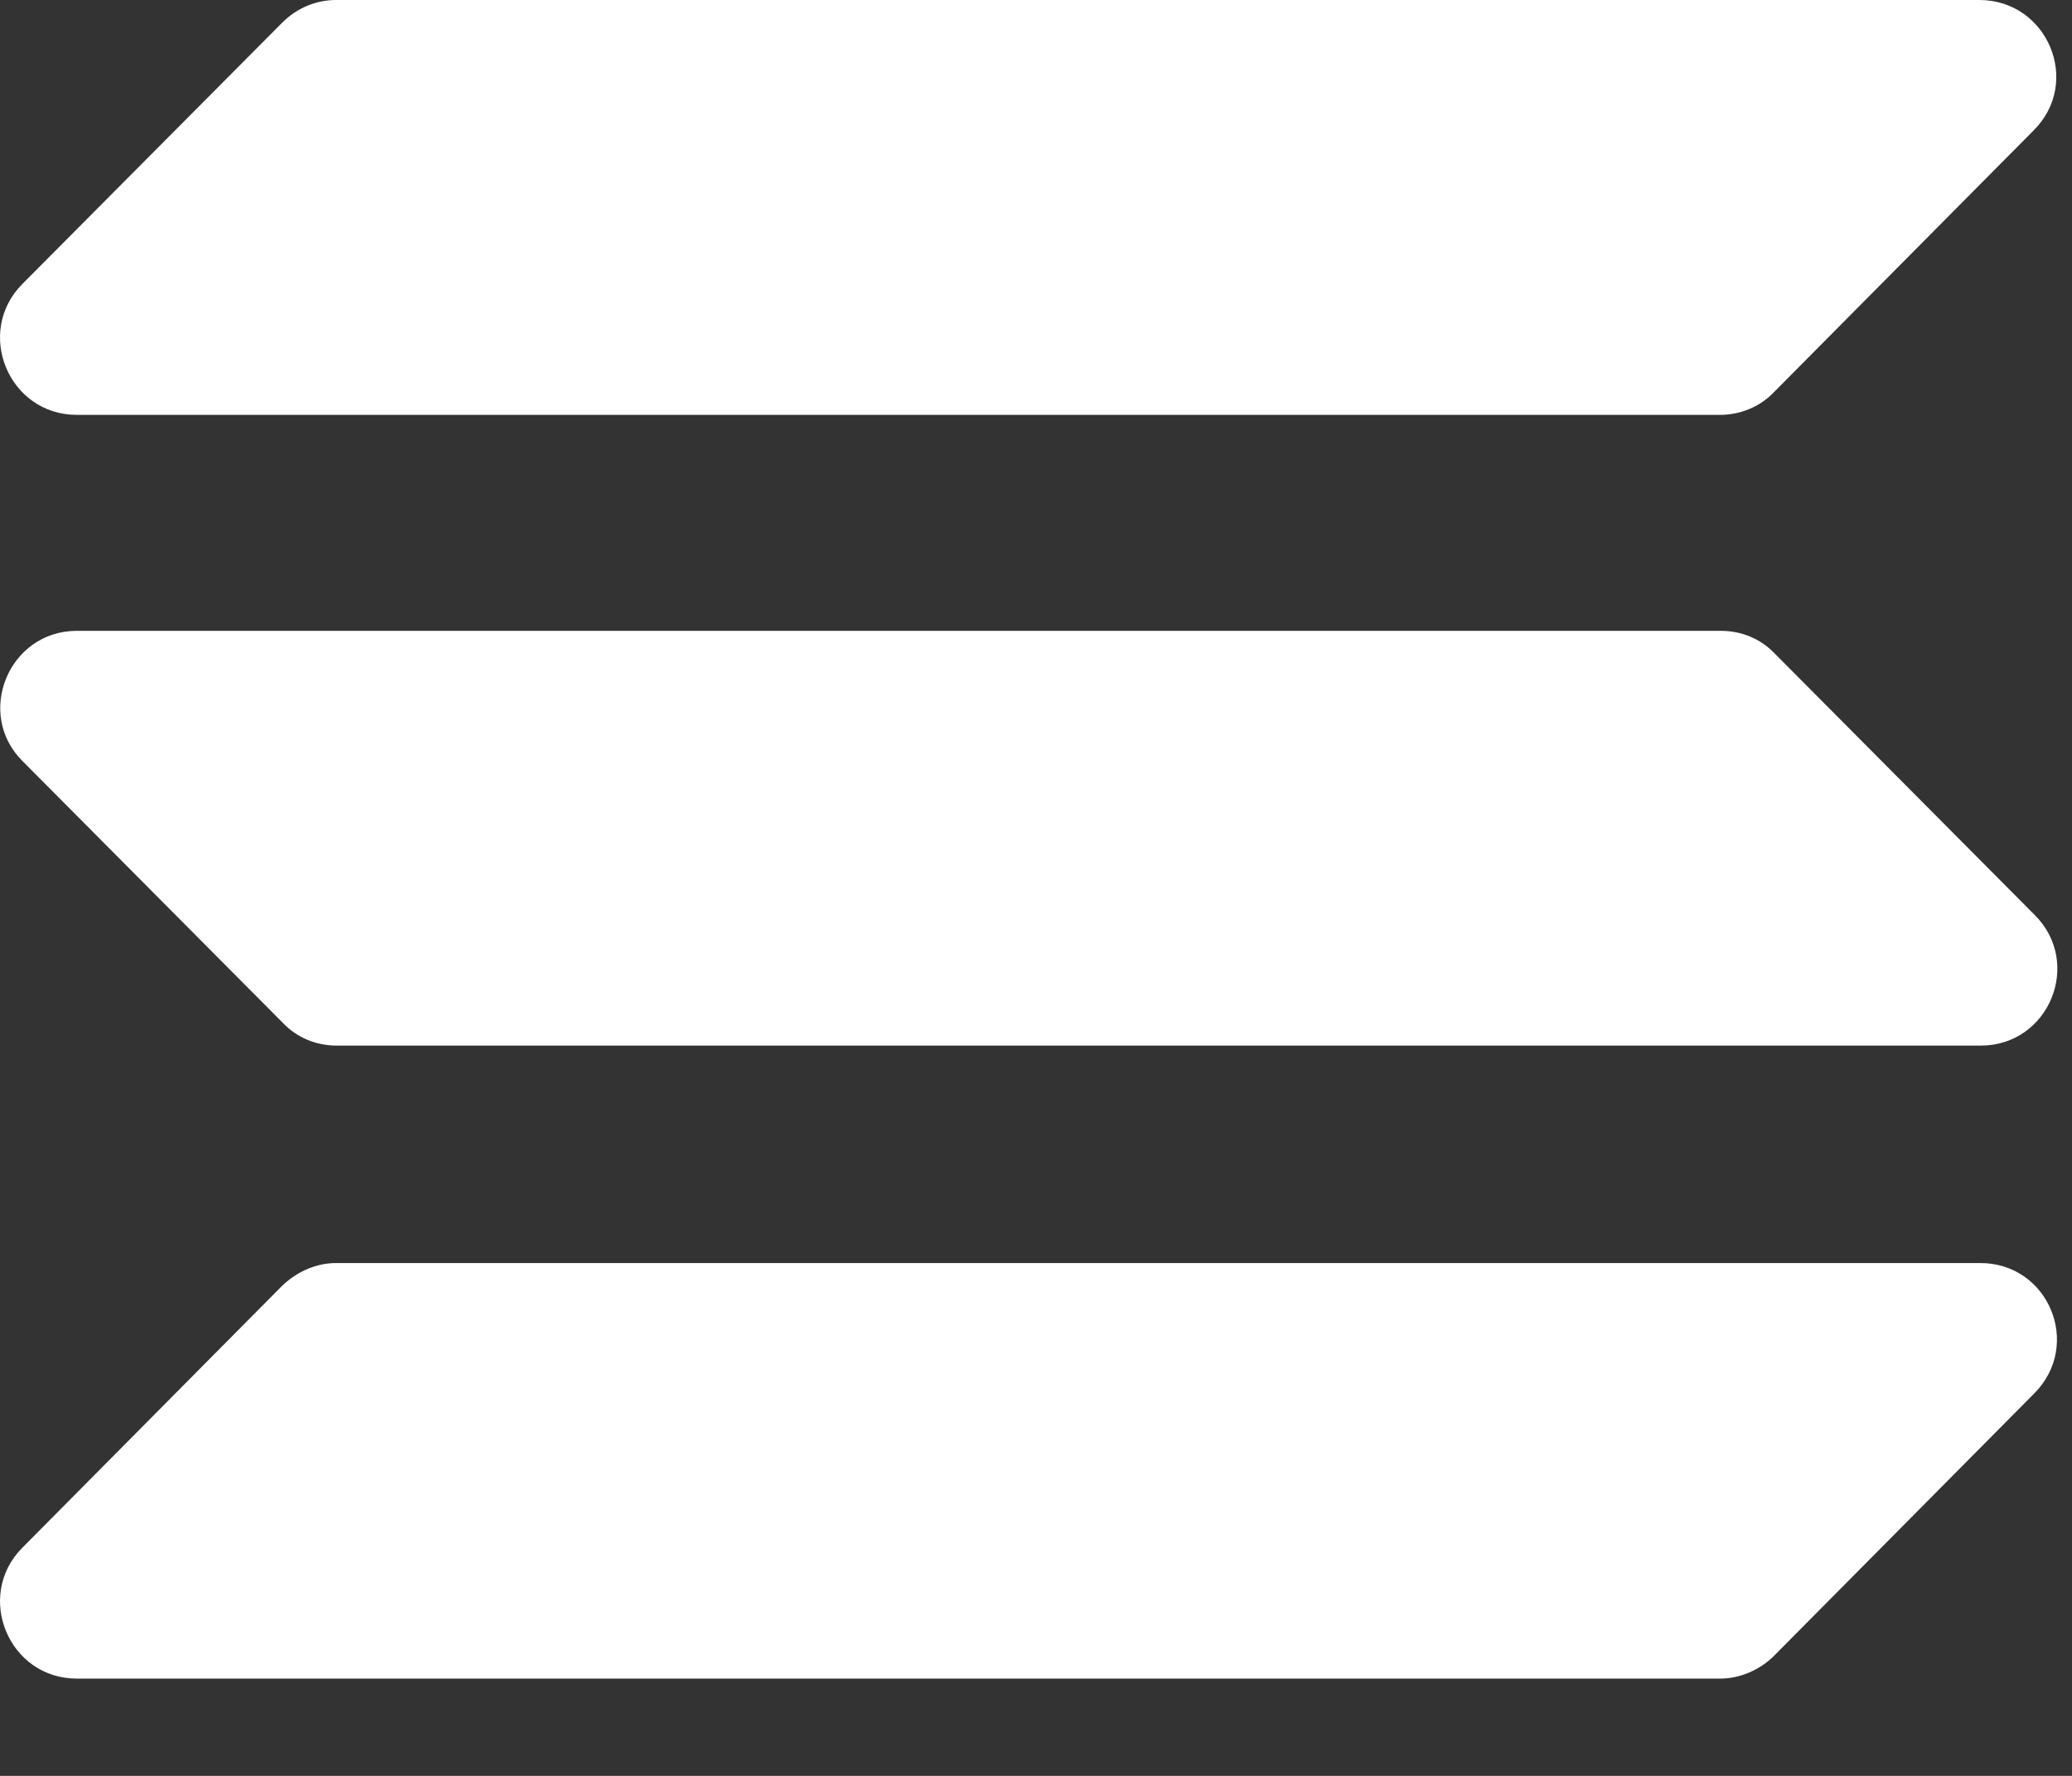 <svg width="21" height="18" viewBox="0 0 21 18" fill="none" xmlns="http://www.w3.org/2000/svg">
<rect x="0" y="0" width="21" height="18" fill="#333333" stroke="none"/>
<path fill-rule="evenodd" clip-rule="evenodd" d="M0.779 6.394H17.44C17.649 6.394 17.843 6.473 17.987 6.624L20.622 9.274C21.112 9.763 20.766 10.598 20.075 10.598H3.414C3.205 10.598 3.011 10.519 2.867 10.368L0.232 7.718C-0.258 7.236 0.088 6.394 0.779 6.394ZM0.225 2.88L2.86 0.23C3.011 0.079 3.205 0 3.407 0H20.061C20.752 0 21.105 0.835 20.608 1.325L17.98 3.974C17.836 4.126 17.634 4.205 17.433 4.205H0.779C0.088 4.205 -0.258 3.37 0.225 2.88ZM20.615 14.126L17.98 16.783C17.836 16.927 17.634 17.014 17.433 17.014H0.779C0.088 17.014 -0.258 16.178 0.225 15.689L2.86 13.032C3.011 12.888 3.205 12.802 3.407 12.802H20.061C20.759 12.794 21.112 13.63 20.615 14.126Z" fill="white"/>
</svg>
